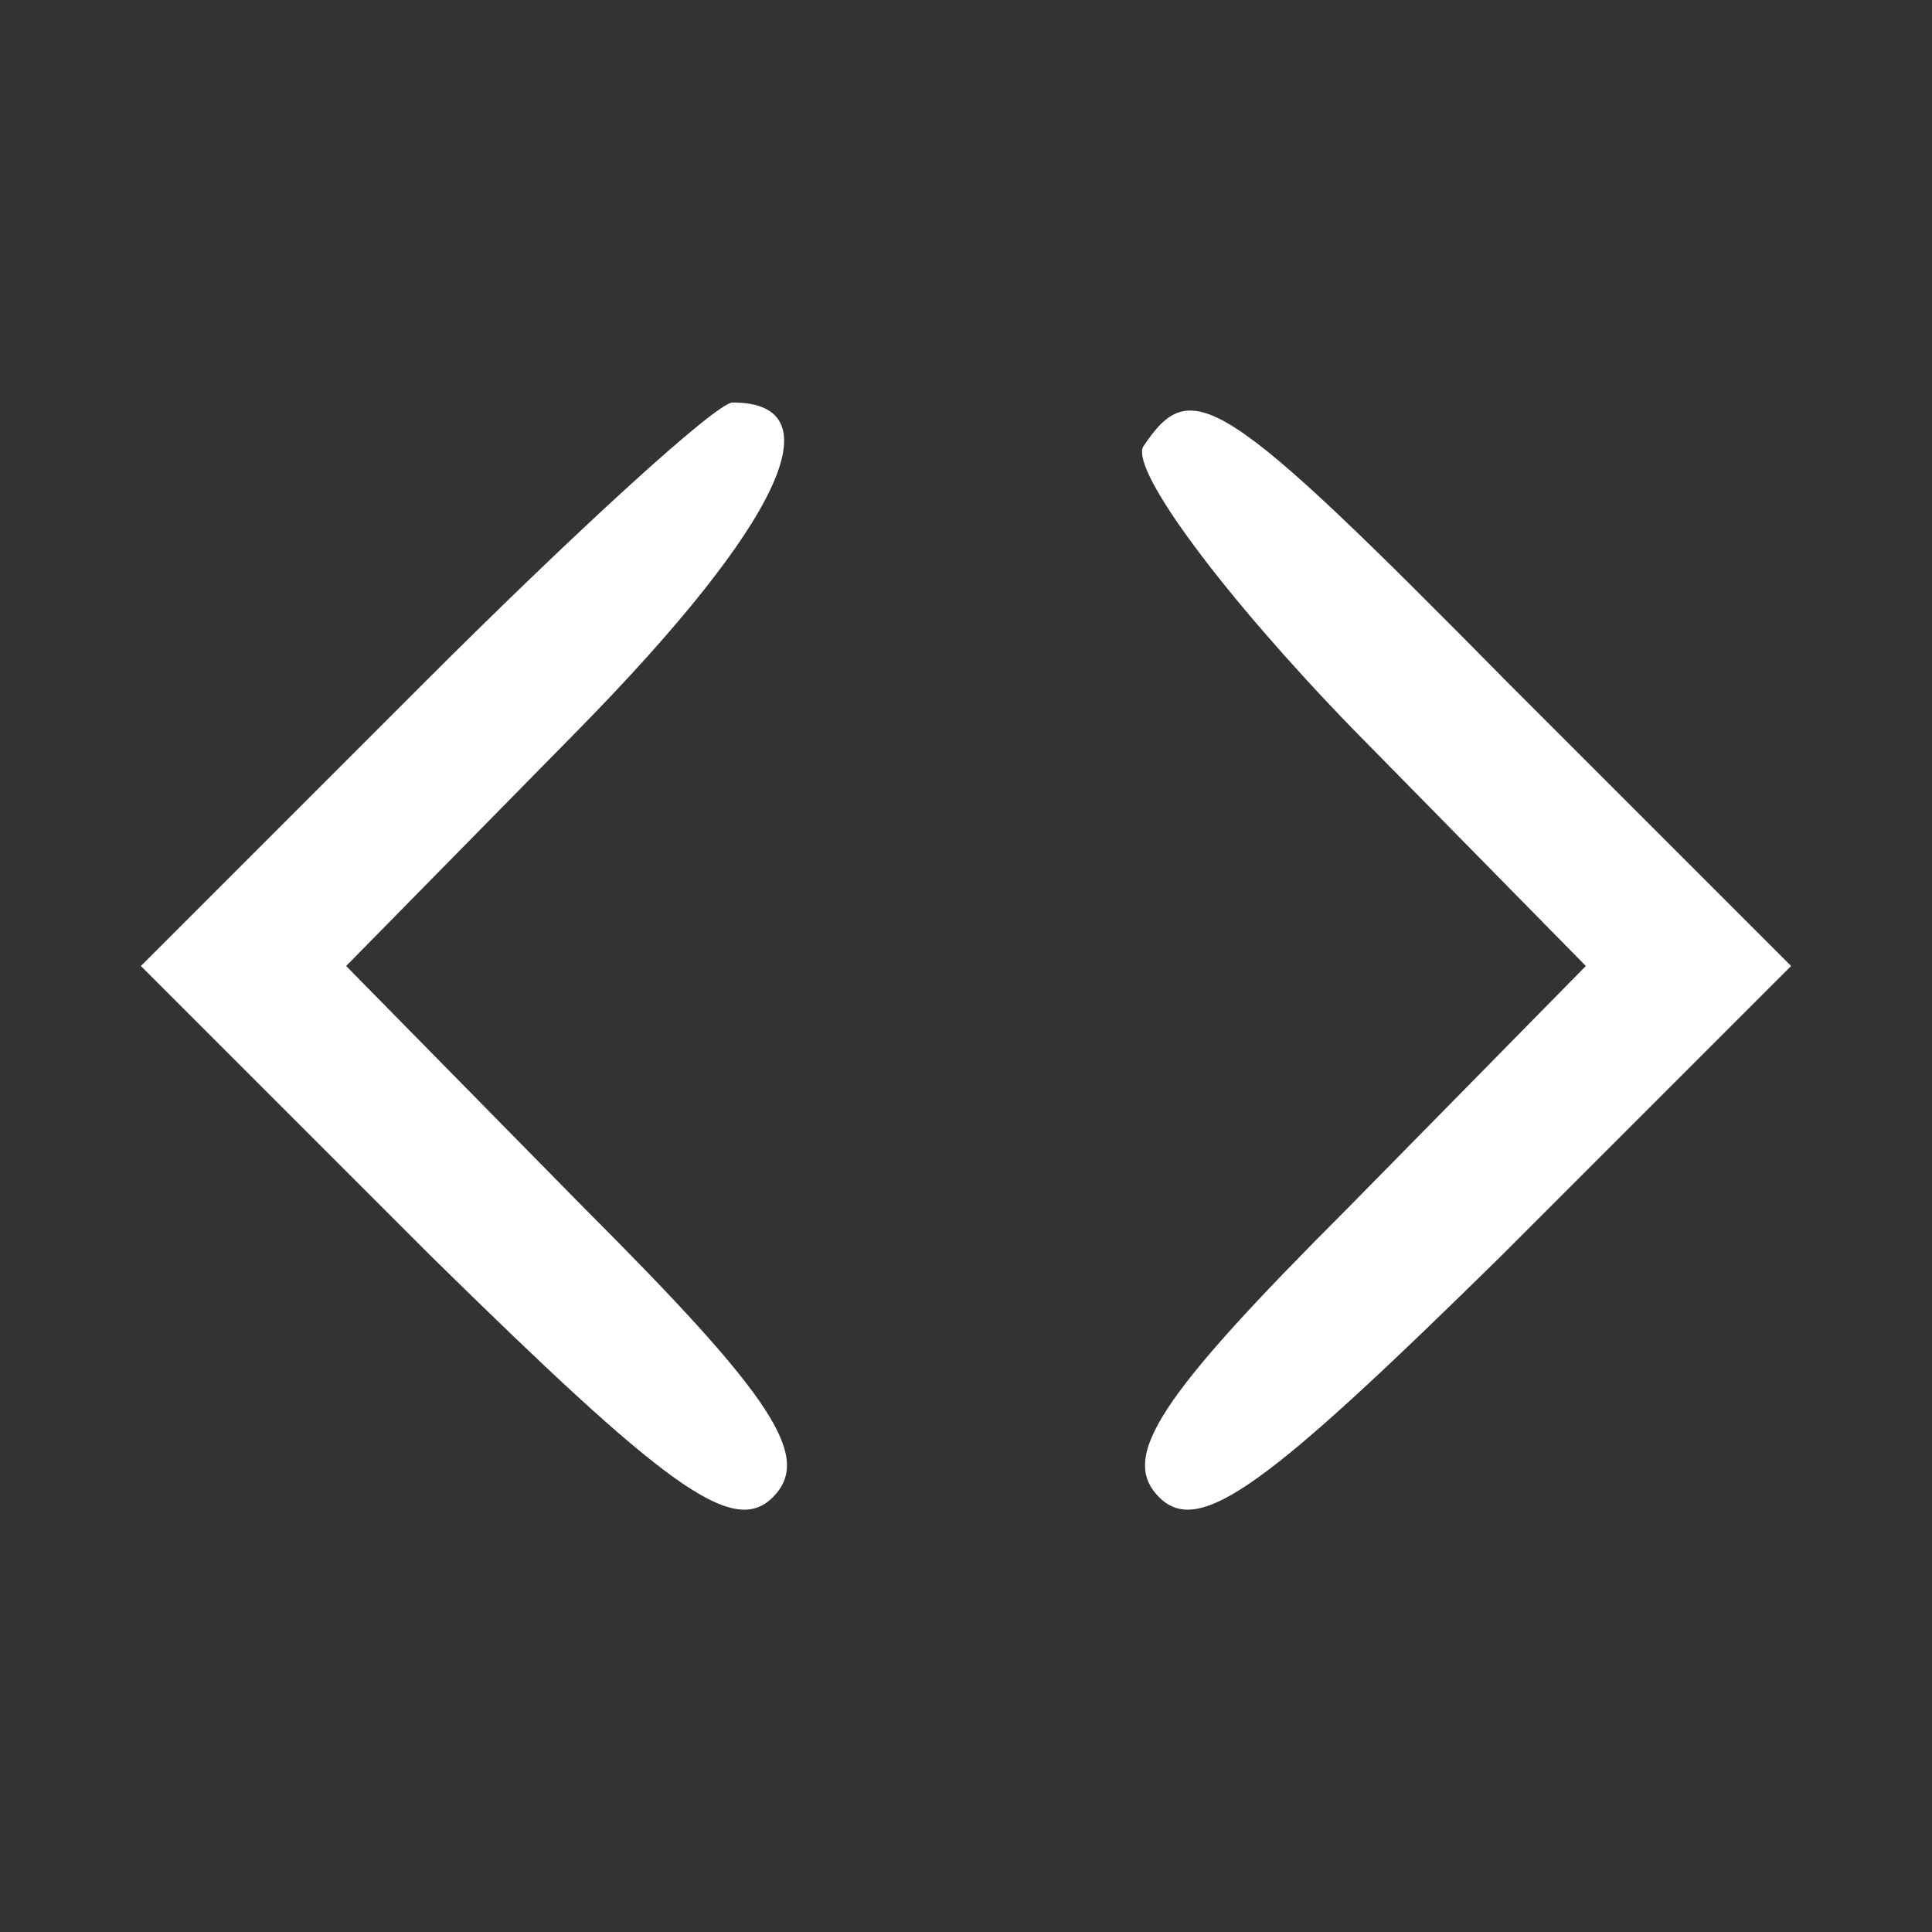<svg version="1.0" xmlns="http://www.w3.org/2000/svg"
 width="20px" height="20px" viewBox="0 0 48 48"
 preserveAspectRatio="xMidYMid meet">

<rect x="0" y="0" width="48" height="48" fill="#333333" stroke="none"/>

<g transform="translate(0,48) scale(0.1,-0.1)"
fill="#ffffff" stroke="none">
<path d="M105 310 l-70 -70 72 -72 c58 -57 75 -70 85 -60 10 10 0 25 -47 72
l-59 60 58 59 c50 51 64 81 38 81 -4 0 -39 -32 -77 -70z"/>
<path d="M284 369 c-3 -6 20 -37 52 -70 l58 -59 -59 -60 c-47 -47 -57 -62 -47
-72 10 -10 27 3 85 60 l72 72 -70 70 c-72 73 -79 77 -91 59z"/>
</g>
</svg>
